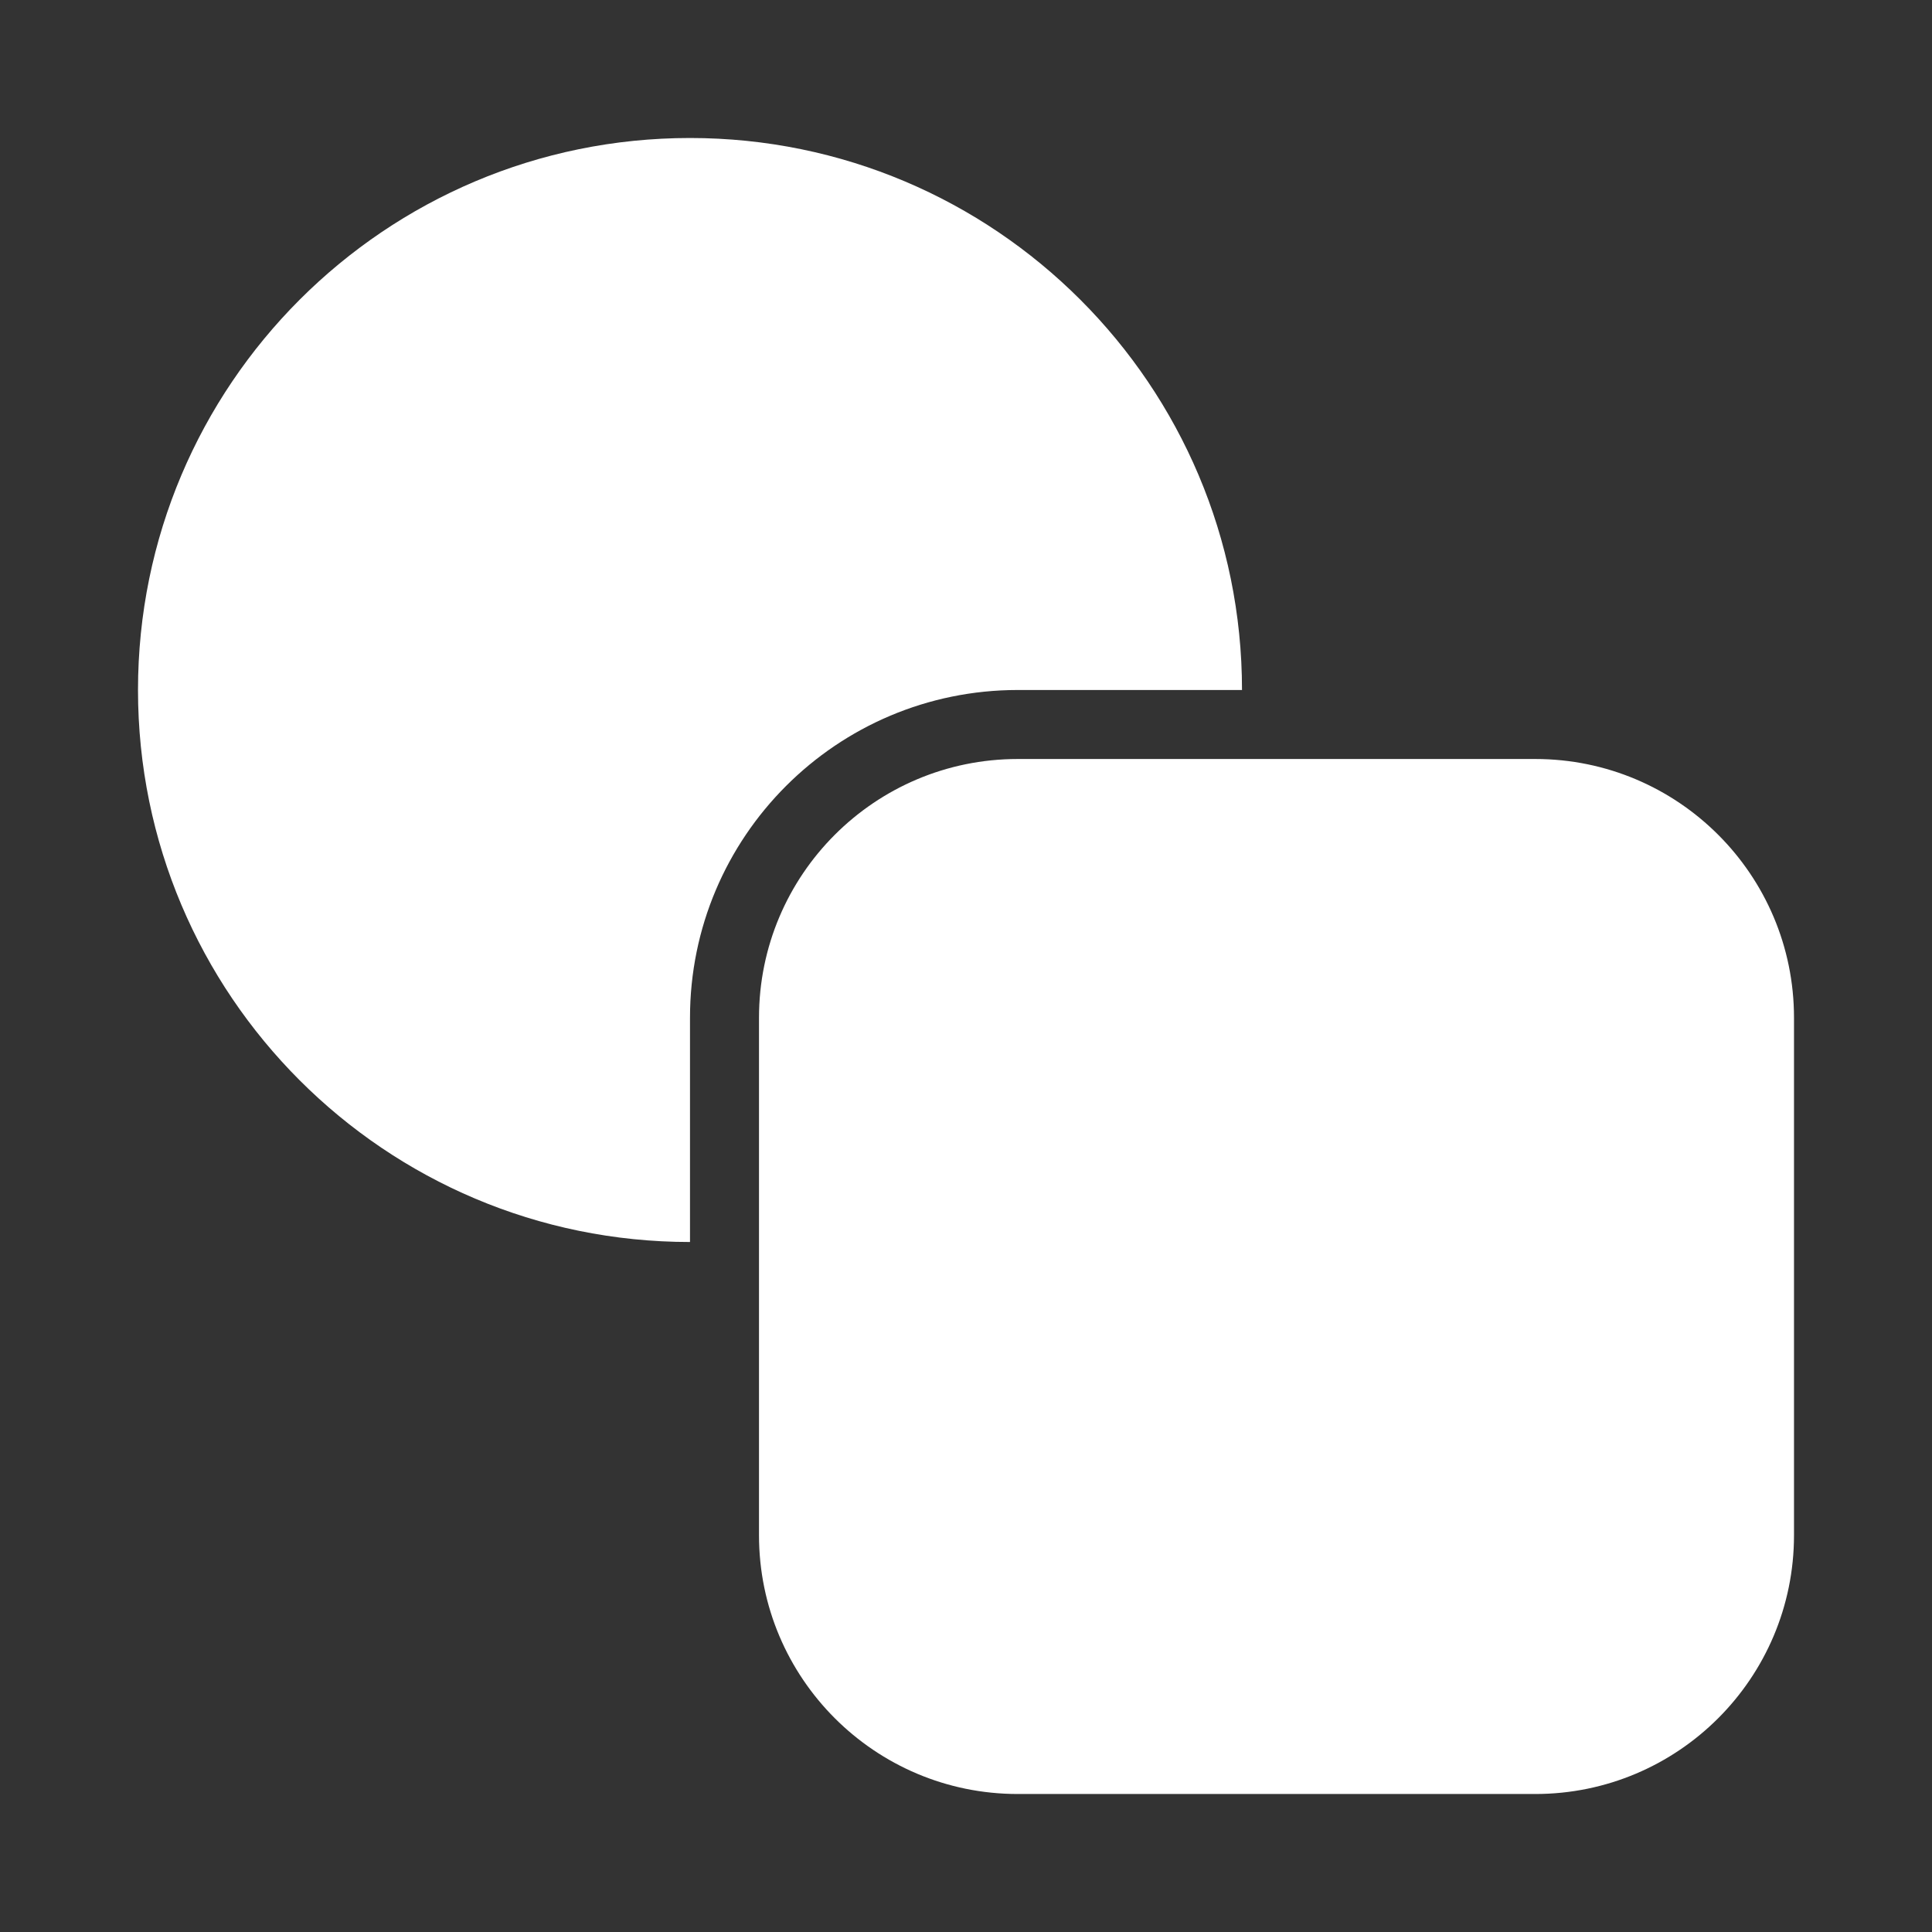 <svg width="28" height="28" viewBox="0 0 28 28" fill="none" xmlns="http://www.w3.org/2000/svg">
<rect x="0" y="0" width="28" height="28" fill="#333333" stroke="none"/>
<path d="M10 2C14.418 2 18 5.582 18 10H14.75C12.127 10 10 12.127 10 14.75V18C5.582 18 2 14.418 2 10C2 5.582 5.582 2 10 2ZM11 14.75C11 12.679 12.679 11 14.75 11H22.25C24.321 11 26 12.679 26 14.75V22.25C26 24.321 24.321 26 22.25 26H14.75C12.679 26 11 24.321 11 22.25V14.75Z" fill="#ffffff"/>
</svg>
